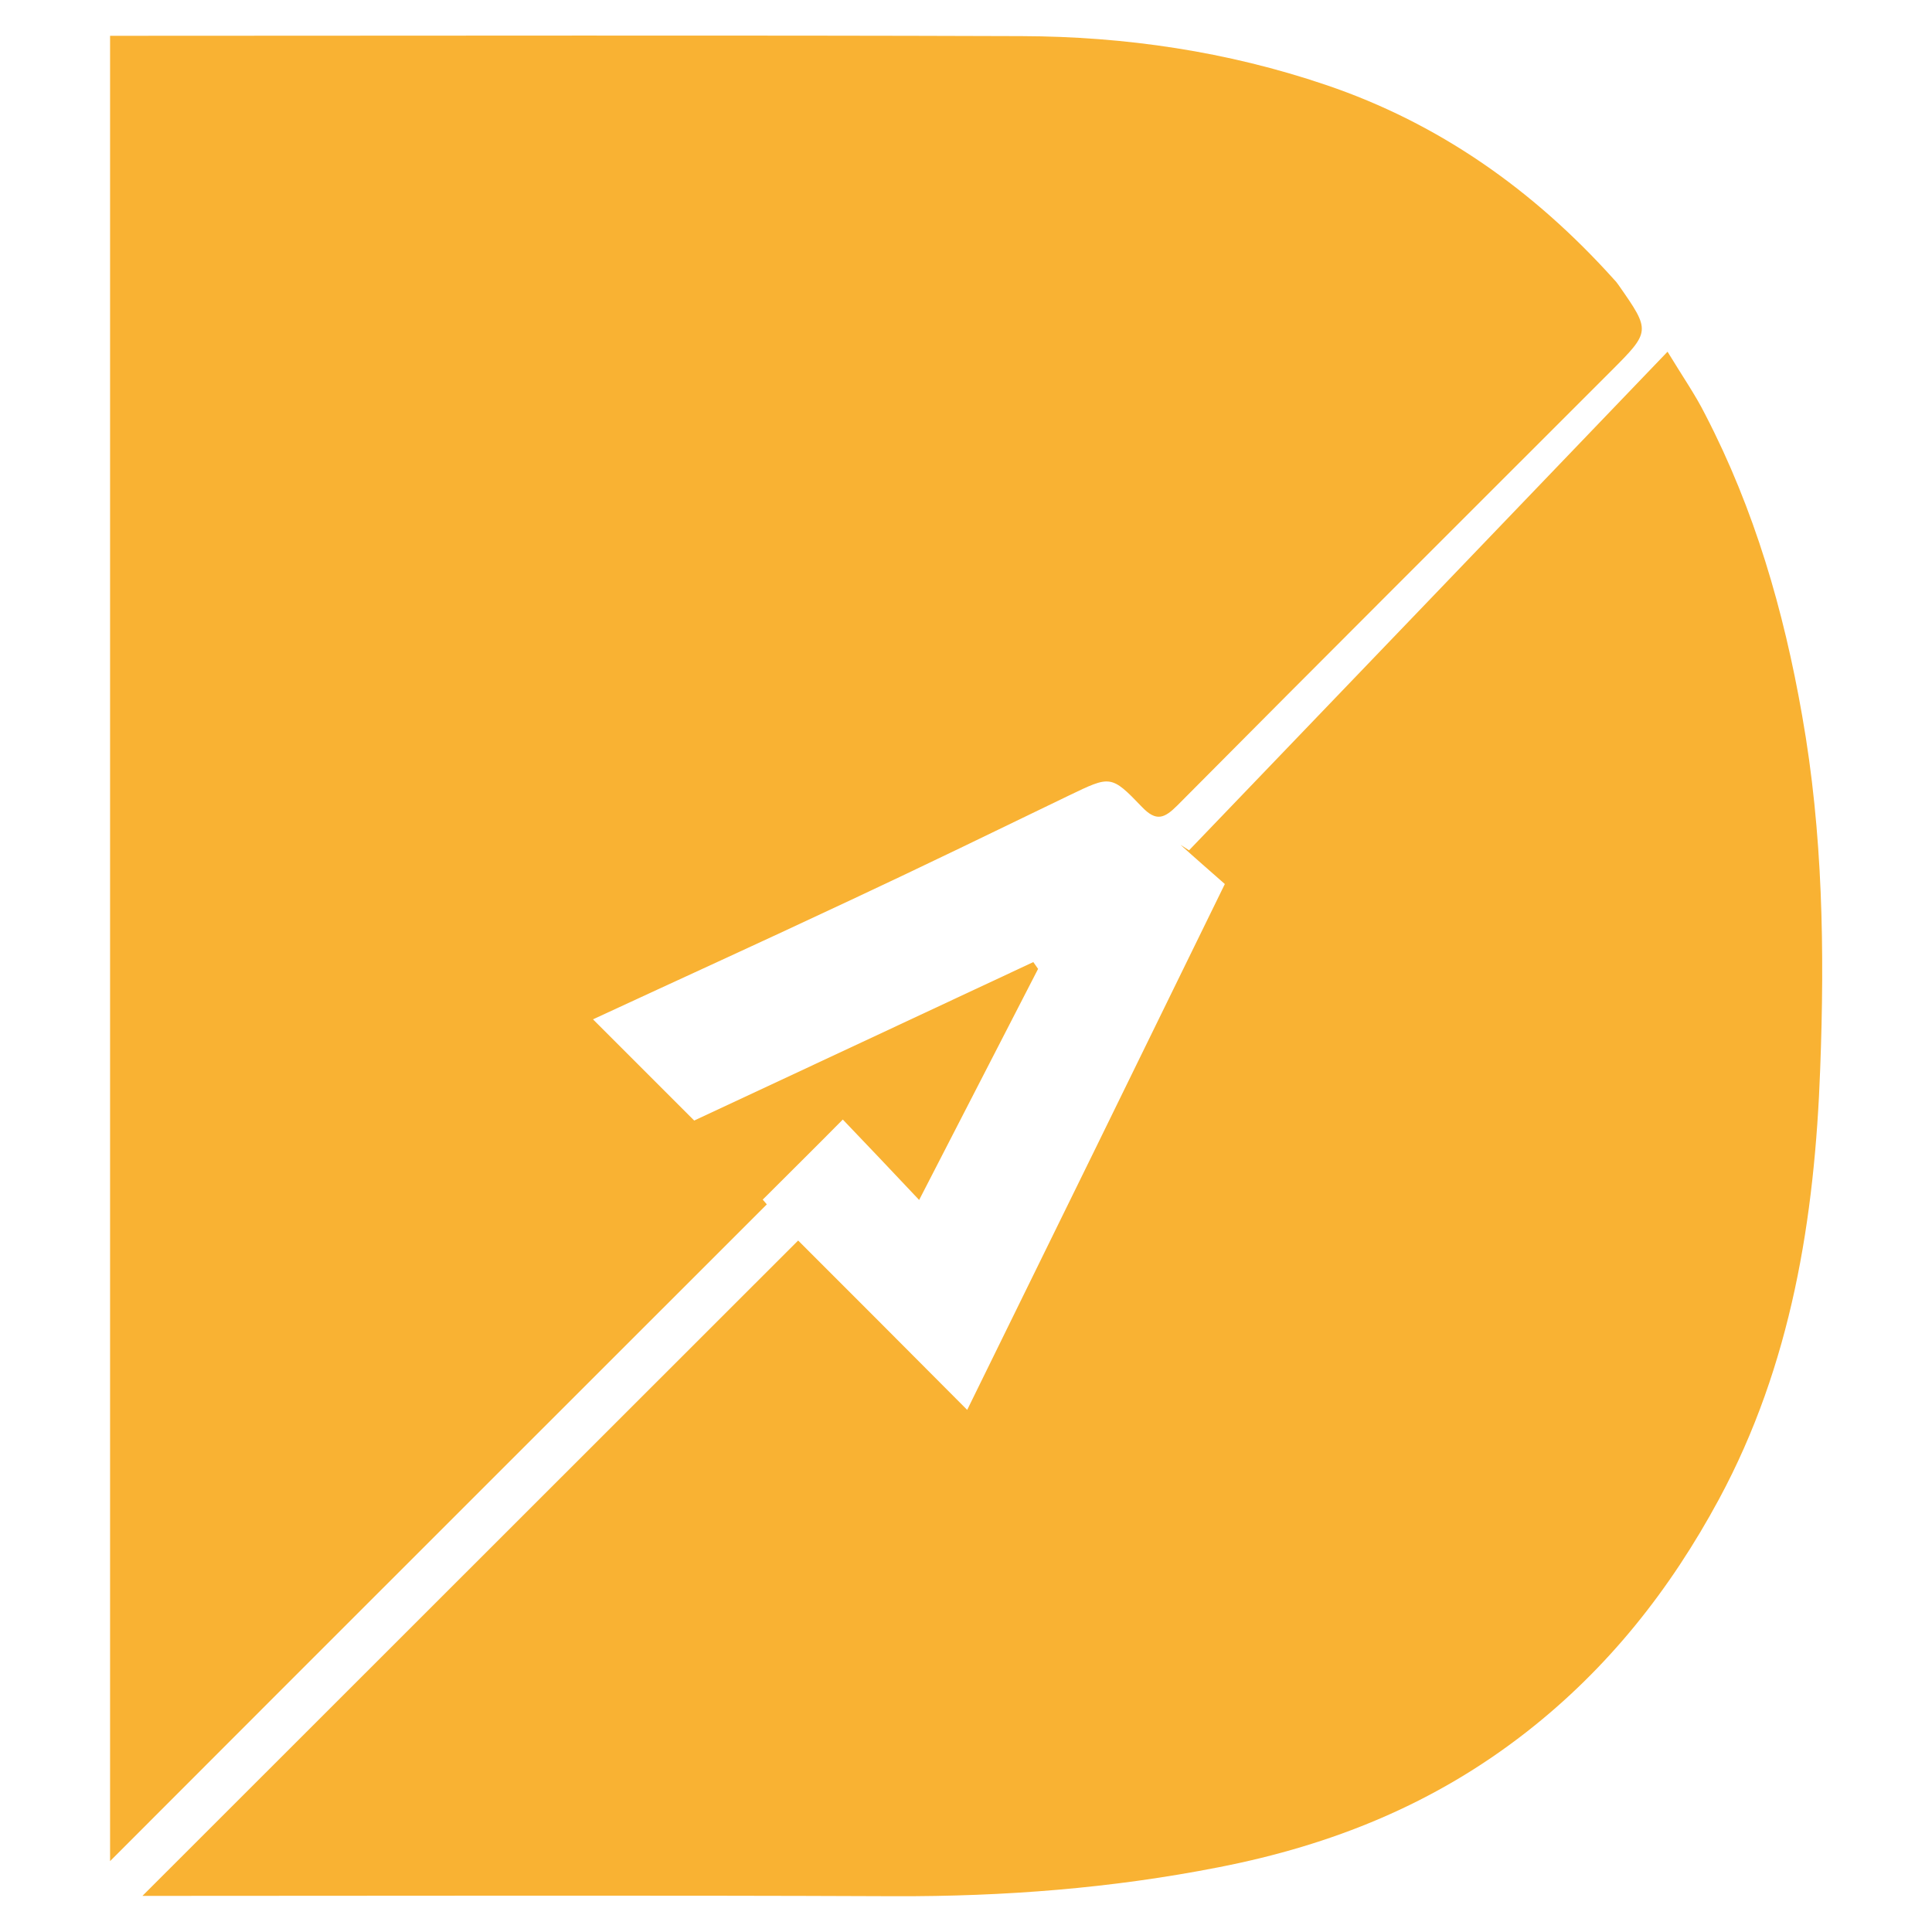 <?xml version="1.0" encoding="utf-8"?>
<!-- Generator: Adobe Illustrator 21.1.0, SVG Export Plug-In . SVG Version: 6.00 Build 0)  -->
<svg version="1.1" id="Calque_1" xmlns="http://www.w3.org/2000/svg" xmlns:xlink="http://www.w3.org/1999/xlink" x="0px" y="0px"
	 viewBox="0 0 566.9 566.9" style="enable-background:new 0 0 566.9 566.9;" xml:space="preserve">
<style type="text/css">
	.st0{fill:#F9B233;}
</style>
<g>
	<path class="st0" d="M32.3,10.5c3.4,0,6.3,0,9.1,0c86.1,0,172.3-0.2,258.4,0.1c30.4,0.1,60.3,4.5,89.2,14.3
		c33.4,11.3,61.1,31,84.5,57c0.5,0.5,1,1.1,1.4,1.7c9.5,13.6,9.5,13.6-2.4,25.5c-42.4,42.4-84.8,84.7-127,127.2
		c-3.8,3.8-6.2,4.9-10.4,0.5c-9.1-9.5-9.3-9.2-21.4-3.4c-21.5,10.4-42.9,20.8-64.5,30.9c-25.1,11.8-50.4,23.3-75.2,34.8
		c9.9,9.9,19.6,19.6,29.7,29.7c32.5-15.2,66-30.8,99.5-46.5c0.5,0.7,0.9,1.3,1.4,2c-11.5,22.3-23,44.7-34.9,67.8
		c-8.1-8.6-15.5-16.4-22.4-23.6c-8.1,8.2-15.7,15.7-23.5,23.5c0.1,0.1,1.3,1.5,1.2,1.4C160.6,417.8,96.2,482.1,32.3,546.1
		C32.3,368.7,32.3,190.1,32.3,10.5z"/>
	<path class="st0" d="M234.2,364c15.6,15.6,32.4,32.4,49.6,49.7c25.4-51.7,50.4-102.7,75.6-154.3c-4.3-3.8-8.7-7.6-13-11.5
		c0.8,0.5,1.7,1.1,2.5,1.6c46.4-48.3,92.7-96.6,140.4-146.3c4.5,7.4,8.2,12.7,11.1,18.5c14.4,27.8,23,57.4,28.4,88.3
		c6.1,34.4,6.6,69,5.3,103.5c-1.6,43.9-8.4,86.9-29.7,126.4c-14.3,26.5-32.5,49.6-56.6,68.4c-26.9,21-56.9,33.1-90.2,39.6
		c-31.5,6.2-63,8.6-95,8.5c-71.5-0.3-142.9-0.1-214.4-0.1c-2.6,0-5.3,0-6.4,0C105.3,492.8,169.5,428.7,234.2,364z"/>
</g>
</svg>

